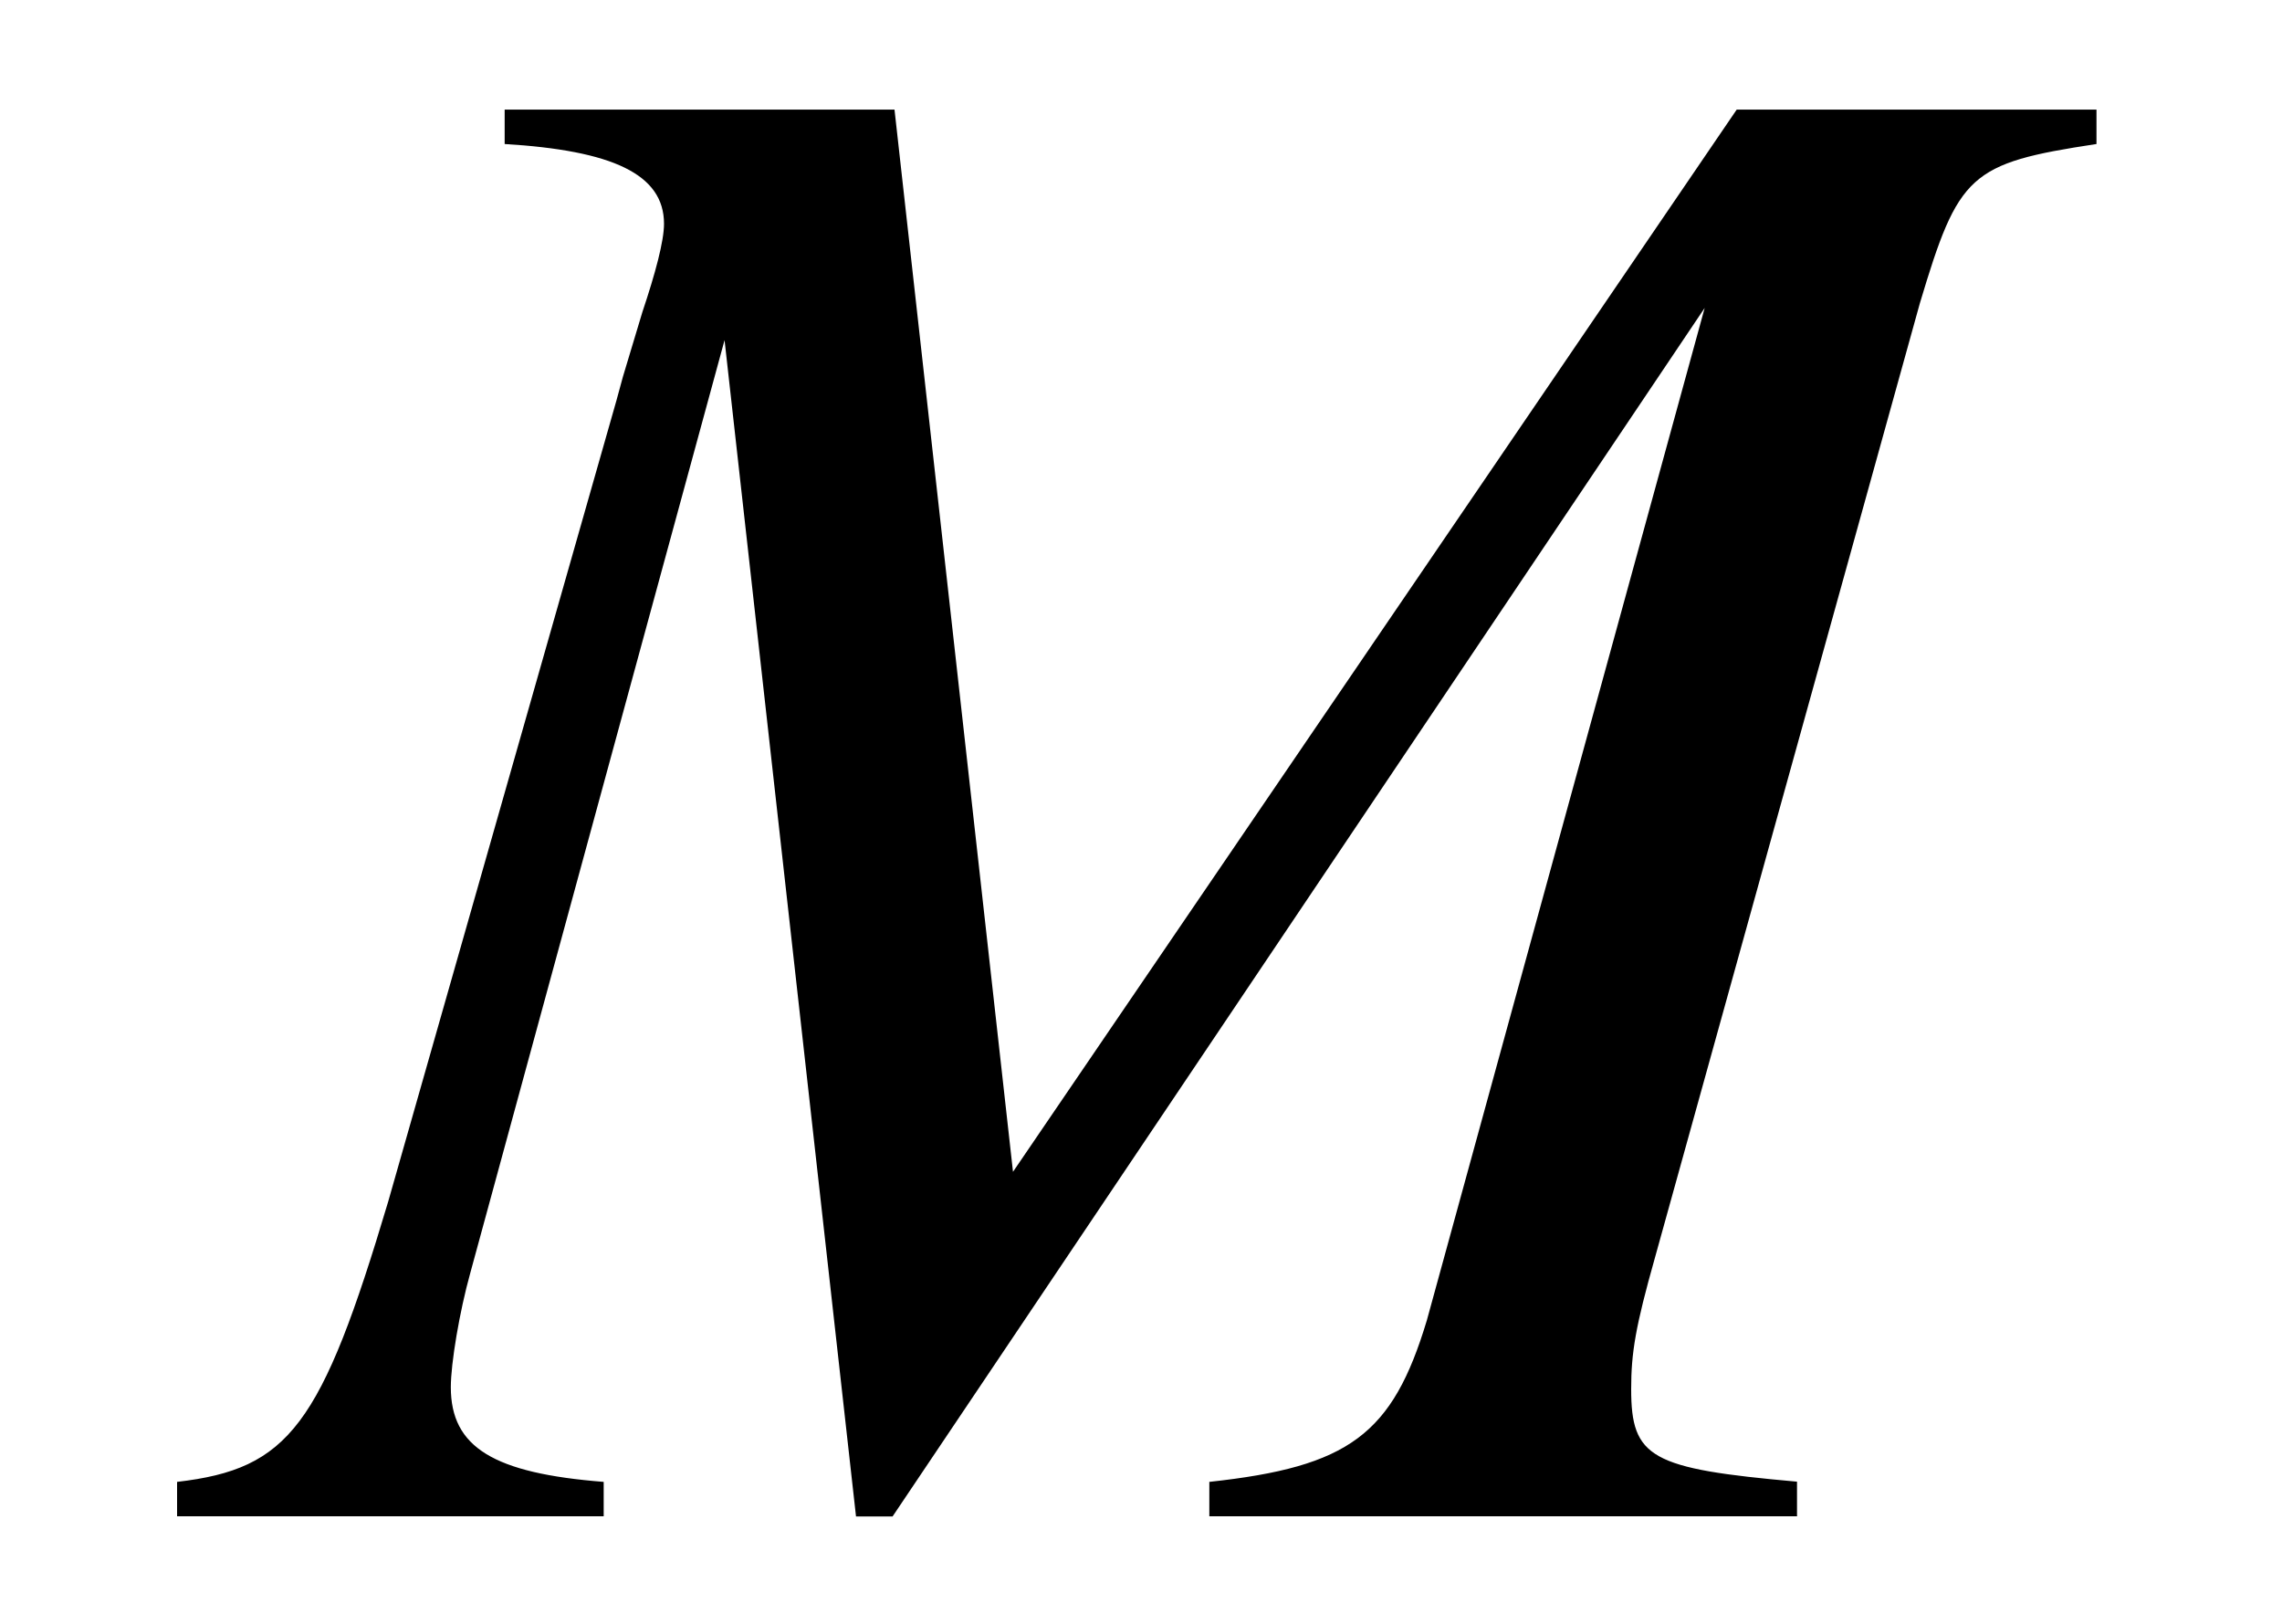 <?xml version='1.0' encoding='UTF-8'?>
<!-- This file was generated by dvisvgm 3.2.2 -->
<svg version='1.1' xmlns='http://www.w3.org/2000/svg' xmlns:xlink='http://www.w3.org/1999/xlink' width='10.554pt' height='7.511pt' viewBox='-.5 -7.011 10.554 7.511'>
<defs>
<path id='g10-34' d='m7.313 0v-.159c-.677-.06-.767-.11-.767-.428c0-.169 .02-.289 .11-.608l1.225-4.413c.179-.598 .229-.648 .817-.737v-.159h-1.664l-3.347 4.912l-.548-4.912h-1.803v.159c.498 .03 .737 .139 .737 .369c0 .08-.04 .229-.1 .408l-.09 .299l-.03 .11l-1.056 3.706c-.309 1.036-.458 1.235-.976 1.295v.159h1.973v-.159c-.508-.04-.707-.159-.707-.438c0-.11 .04-.349 .09-.528l1.176-4.314l.608 5.44h.169l3.756-5.589l-1.285 4.682c-.159 .528-.359 .677-1.006 .747v.159h2.72z'/>
</defs>
<g id='page71'>
<use x='.498' y='0' xlink:href='#g10-34'/>
</g>
</svg>